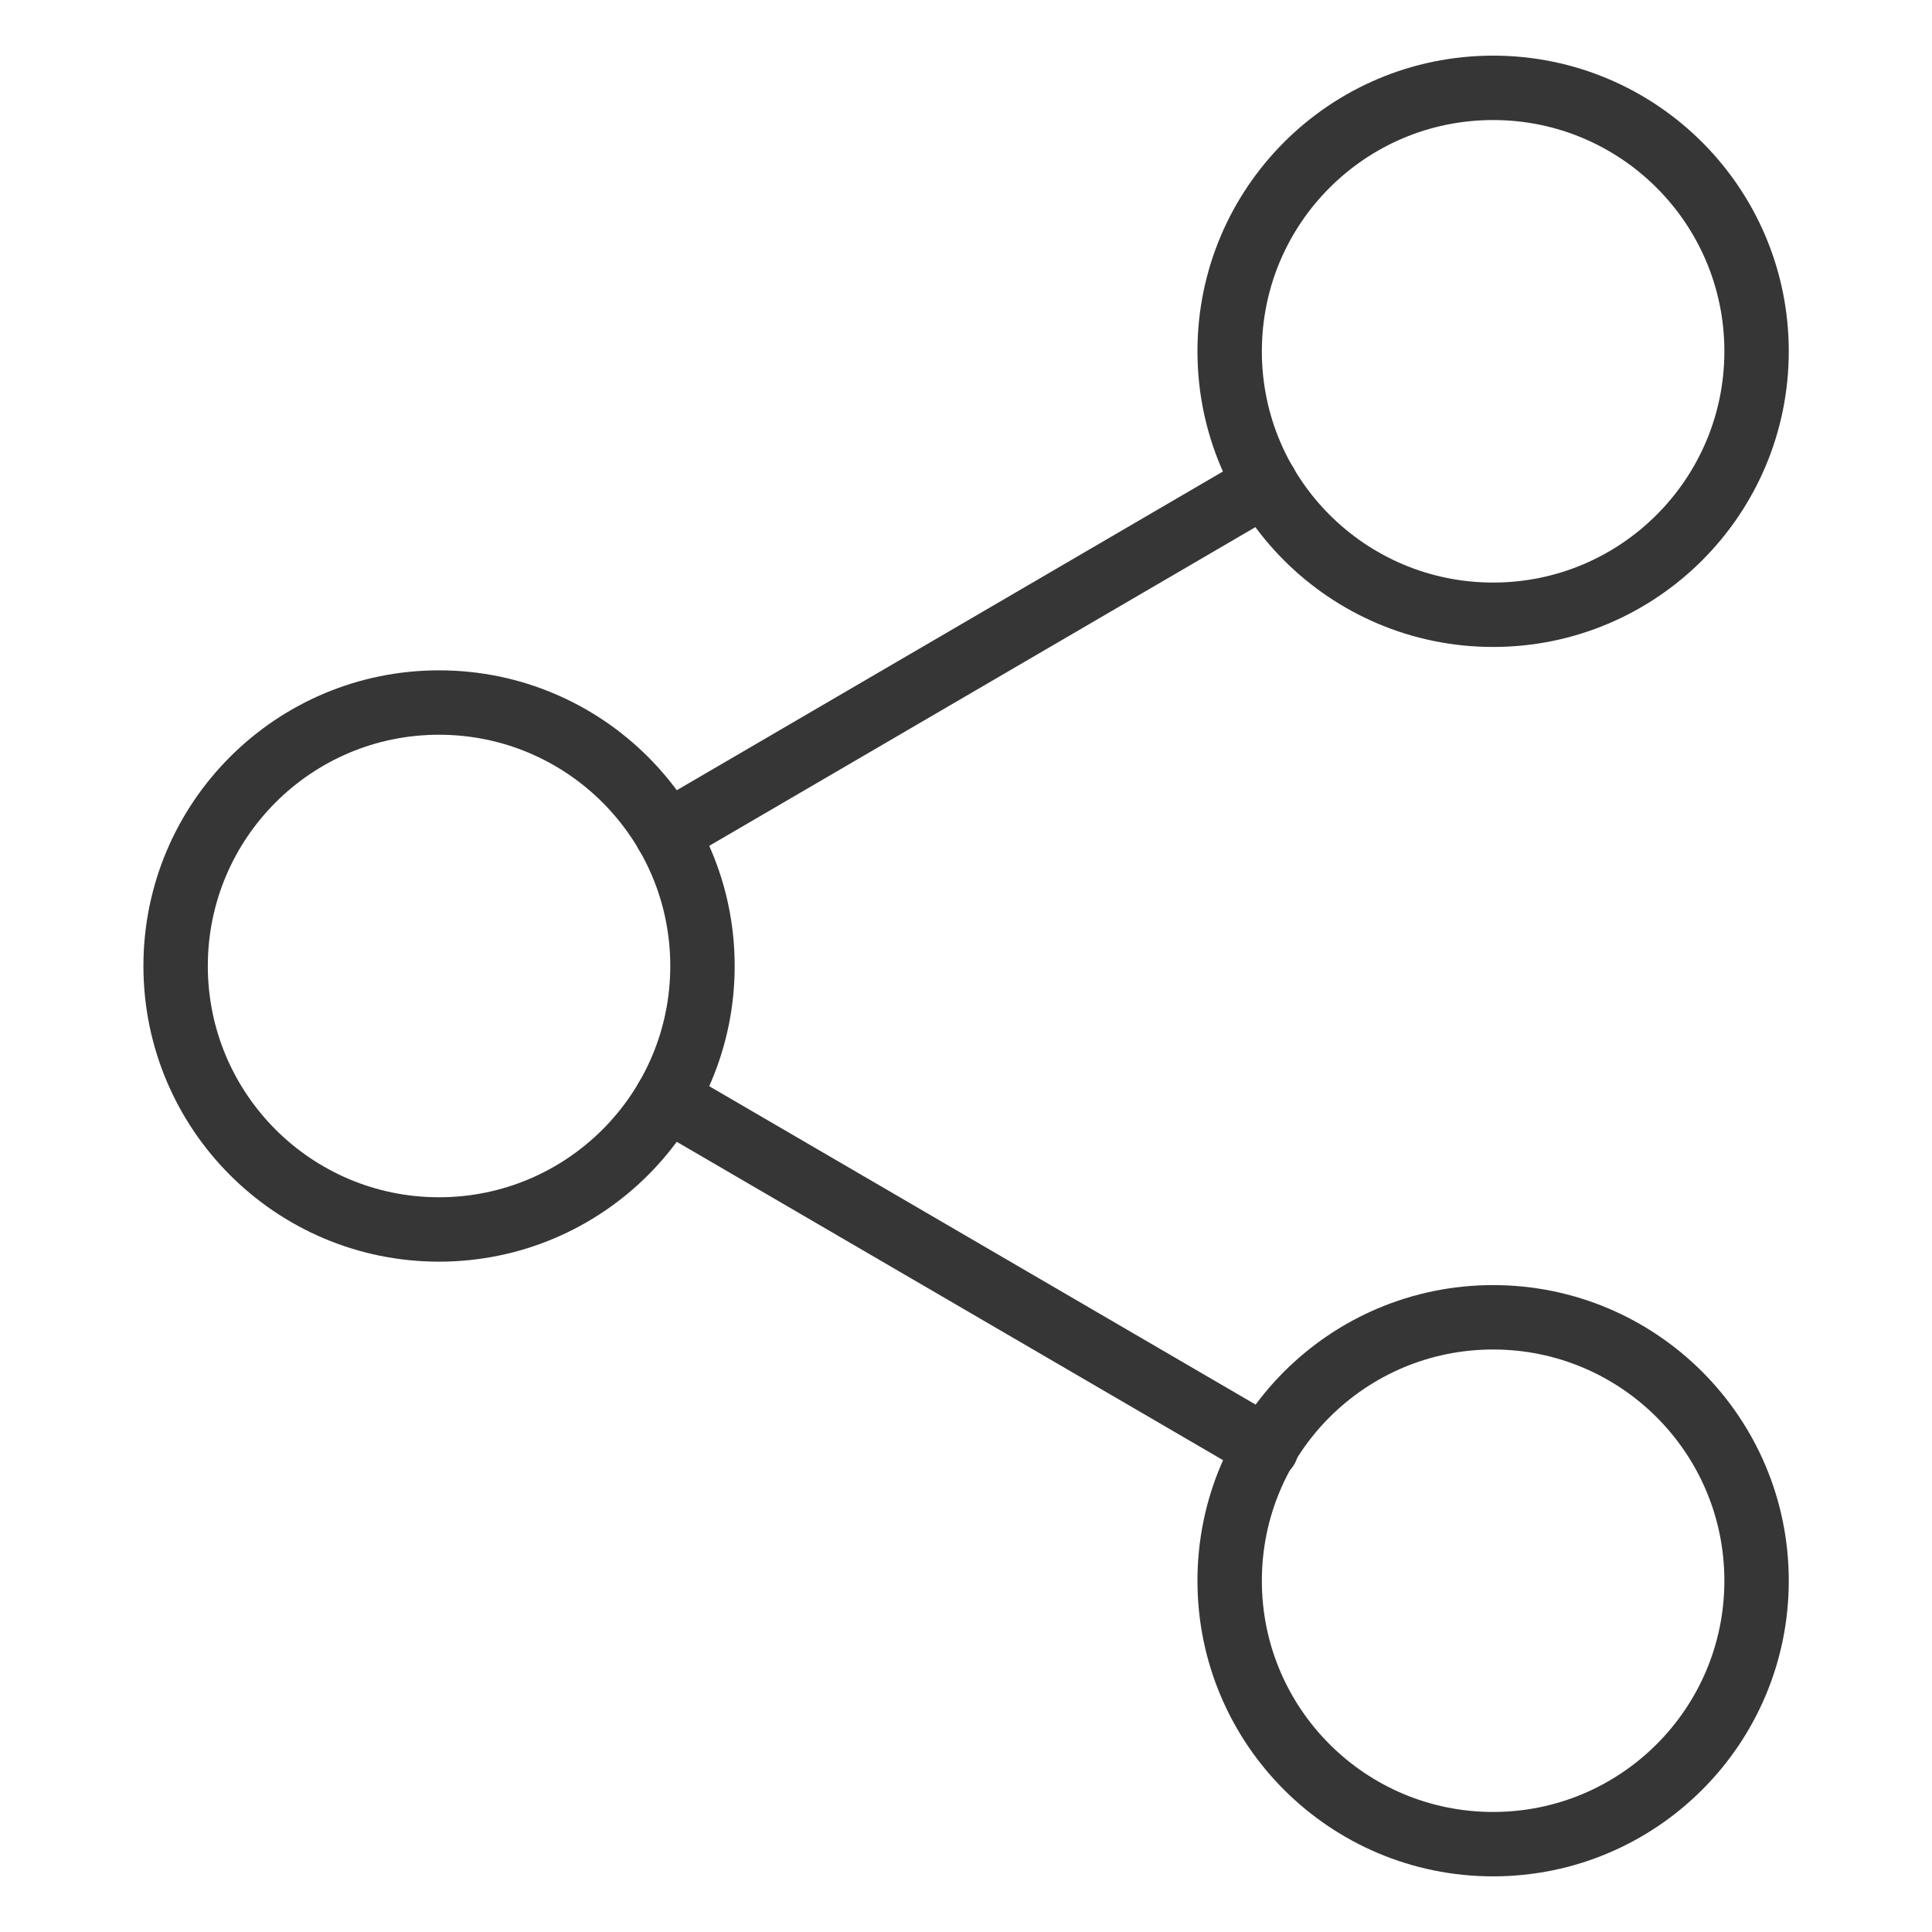 <svg width="30" height="30" viewBox="0 0 30 30" fill="none" xmlns="http://www.w3.org/2000/svg">
<rect width="30" height="30" fill="white"/>
<path d="M23.185 9.546C25.444 9.546 27.276 7.714 27.276 5.455C27.276 3.195 25.444 1.364 23.185 1.364C20.925 1.364 19.094 3.195 19.094 5.455C19.094 7.714 20.925 9.546 23.185 9.546Z" stroke="#363636" stroke-linecap="round" stroke-linejoin="round"/>
<path d="M6.817 19.091C9.077 19.091 10.908 17.259 10.908 15C10.908 12.741 9.077 10.909 6.817 10.909C4.558 10.909 2.727 12.741 2.727 15C2.727 17.259 4.558 19.091 6.817 19.091Z" stroke="#363636" stroke-linecap="round" stroke-linejoin="round"/>
<path d="M23.185 28.636C25.444 28.636 27.276 26.805 27.276 24.546C27.276 22.286 25.444 20.455 23.185 20.455C20.925 20.455 19.094 22.286 19.094 24.546C19.094 26.805 20.925 28.636 23.185 28.636Z" stroke="#363636" stroke-linecap="round" stroke-linejoin="round"/>
<path d="M10.352 17.06L19.665 22.487" stroke="#363636" stroke-linecap="round" stroke-linejoin="round"/>
<path d="M19.652 7.514L10.352 12.941" stroke="#363636" stroke-linecap="round" stroke-linejoin="round"/>
</svg>
